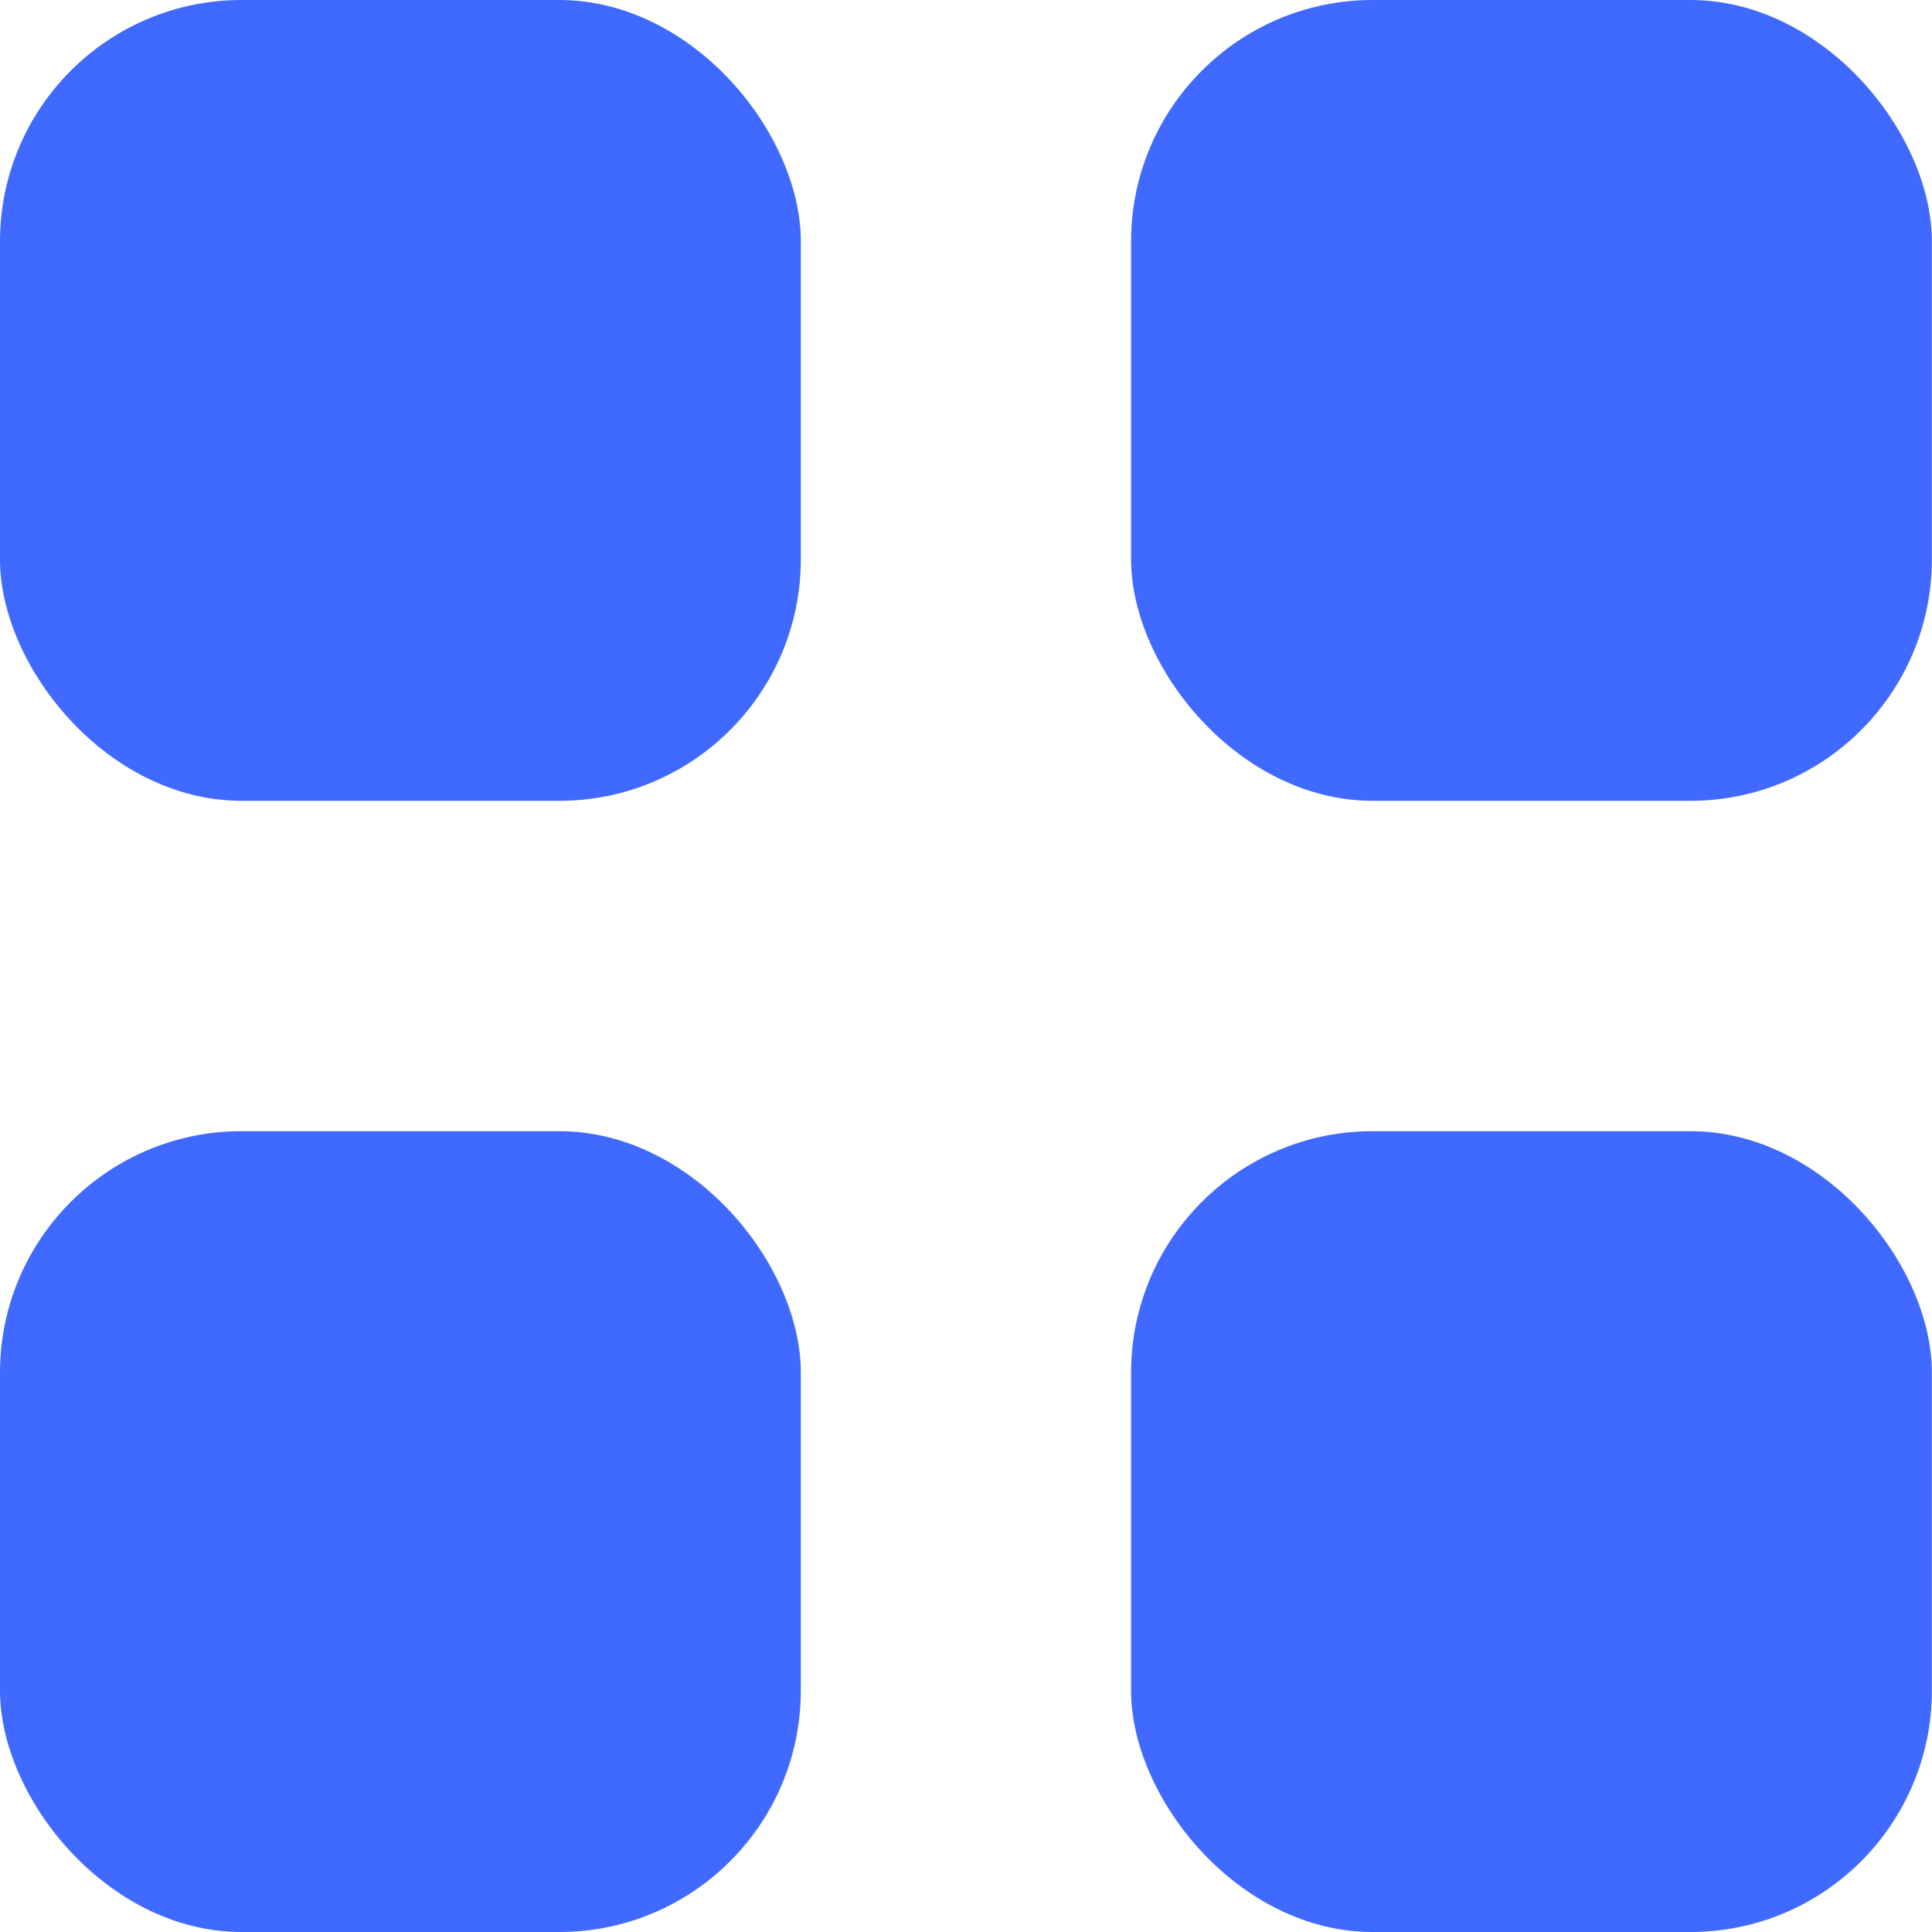 <svg width="16" height="16" viewBox="0 0 16 16" fill="none" xmlns="http://www.w3.org/2000/svg">
<rect width="6.632" height="6.632" rx="2" fill="#406AFF"/>
<rect y="9.368" width="6.632" height="6.632" rx="2" fill="#406AFF"/>
<rect x="9.367" width="6.632" height="6.632" rx="2" fill="#406AFF"/>
<rect x="9.367" y="9.368" width="6.632" height="6.632" rx="2" fill="#406AFF"/>
</svg>
